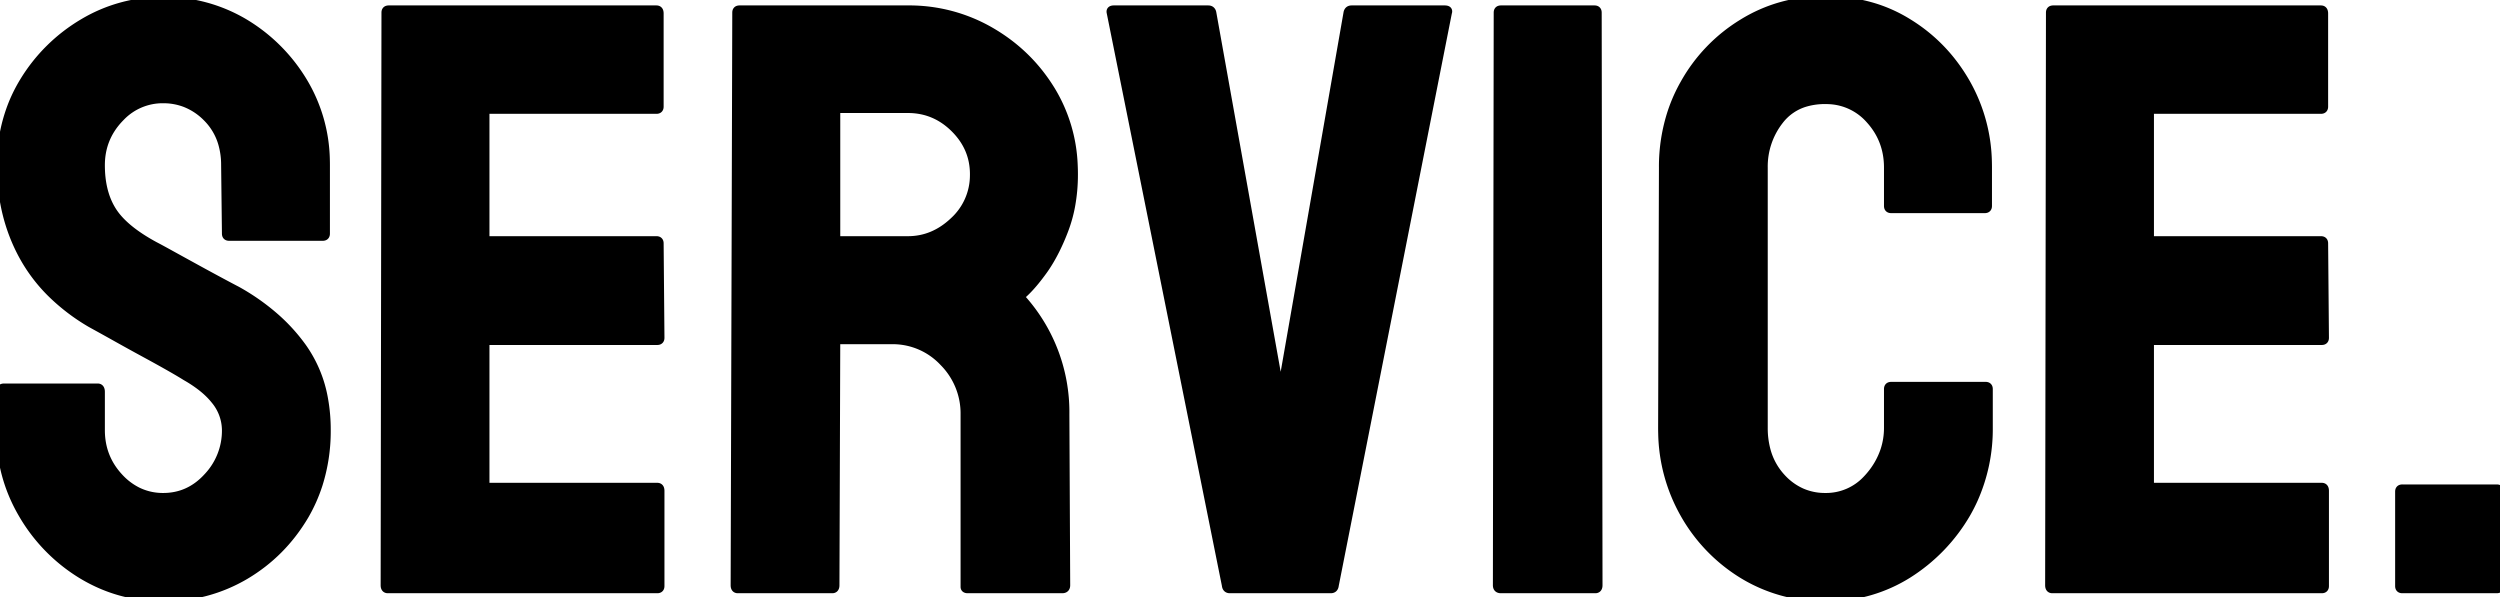 <svg width="299.952" height="71.682" viewBox="0 0 299.952 71.682" xmlns="http://www.w3.org/2000/svg"><g id="svgGroup" stroke-linecap="round" fill-rule="evenodd" font-size="9pt" stroke="#000" stroke-width="0.25mm" fill="#000" style="stroke:#000;stroke-width:0.25mm;fill:#000"><path d="M 0.001 51.612 L 0.001 47.023 A 0.856 0.856 0 0 1 0.023 46.817 Q 0.106 46.486 0.489 46.486 L 11.72 46.486 Q 12.053 46.486 12.102 46.877 A 1.181 1.181 0 0 1 12.11 47.023 L 12.11 51.612 Q 12.11 54.884 14.307 57.252 A 7.554 7.554 0 0 0 16.555 58.949 A 6.861 6.861 0 0 0 19.581 59.62 Q 22.706 59.62 24.903 57.203 A 8.061 8.061 0 0 0 27.1 51.612 A 5.685 5.685 0 0 0 25.76 47.996 Q 25.052 47.109 23.97 46.296 A 15.743 15.743 0 0 0 22.315 45.216 A 34.823 34.823 0 0 0 21.896 44.958 Q 21.223 44.551 20.289 44.02 A 130.077 130.077 0 0 0 19.29 43.458 Q 18.403 42.964 17.335 42.384 A 278.799 278.799 0 0 1 14.015 40.553 A 387.613 387.613 0 0 0 11.269 39.028 A 349.903 349.903 0 0 0 10.89 38.819 A 24.012 24.012 0 0 1 6.139 35.204 A 19.389 19.389 0 0 1 2.76 30.738 Q 0.098 25.88 0.098 19.825 A 19.447 19.447 0 0 1 1.503 12.397 A 18.545 18.545 0 0 1 2.833 9.767 A 20.61 20.61 0 0 1 9.986 2.711 A 18.521 18.521 0 0 1 19.581 0.099 A 18.784 18.784 0 0 1 29.347 2.736 A 20.546 20.546 0 0 1 36.451 9.864 A 18.861 18.861 0 0 1 39.102 19.14 A 22.475 22.475 0 0 1 39.112 19.825 L 39.112 28.028 Q 39.112 28.338 38.866 28.402 A 0.576 0.576 0 0 1 38.722 28.419 L 27.491 28.419 Q 27.181 28.419 27.117 28.173 A 0.576 0.576 0 0 1 27.1 28.028 L 27.003 19.825 A 9.162 9.162 0 0 0 26.64 17.186 A 7.206 7.206 0 0 0 24.806 14.112 A 7.435 7.435 0 0 0 22.154 12.366 A 7.259 7.259 0 0 0 19.581 11.915 A 6.928 6.928 0 0 0 14.515 14.044 A 8.981 8.981 0 0 0 14.307 14.259 Q 12.11 16.603 12.11 19.825 Q 12.11 22.851 13.3 24.958 A 7.792 7.792 0 0 0 13.502 25.294 Q 14.893 27.491 18.604 29.493 A 11.345 11.345 0 0 1 18.787 29.587 Q 19.26 29.835 20.411 30.47 A 1668.577 1668.577 0 0 0 21.906 31.294 A 2254.984 2254.984 0 0 0 23.56 32.203 Q 25.294 33.155 26.71 33.912 Q 27.923 34.56 28.312 34.761 A 10.183 10.183 0 0 0 28.419 34.816 A 26.356 26.356 0 0 1 33.125 38.131 A 21.481 21.481 0 0 1 36.305 41.652 A 15.267 15.267 0 0 1 38.897 47.935 A 20.756 20.756 0 0 1 39.21 51.612 A 21.21 21.21 0 0 1 38.231 58.14 A 18.946 18.946 0 0 1 36.573 61.866 Q 33.888 66.407 29.444 69.044 A 18.964 18.964 0 0 1 19.581 71.681 Q 14.259 71.681 9.766 68.946 A 20.63 20.63 0 0 1 2.662 61.647 Q 0.001 57.081 0.001 51.612 Z M 78.858 70.704 L 46.534 70.704 Q 46.143 70.704 46.143 70.216 L 46.241 1.515 Q 46.241 1.205 46.487 1.141 A 0.576 0.576 0 0 1 46.632 1.124 L 78.761 1.124 Q 79.151 1.124 79.151 1.612 L 79.151 12.794 Q 79.151 13.104 78.905 13.168 A 0.576 0.576 0 0 1 78.761 13.185 L 58.253 13.185 L 58.253 28.81 L 78.761 28.81 Q 79.071 28.81 79.135 29.056 A 0.576 0.576 0 0 1 79.151 29.2 L 79.249 40.528 Q 79.249 40.838 79.003 40.902 A 0.576 0.576 0 0 1 78.858 40.919 L 58.253 40.919 L 58.253 58.4 L 78.858 58.4 Q 79.249 58.4 79.249 58.888 L 79.249 70.314 Q 79.249 70.624 79.003 70.688 A 0.576 0.576 0 0 1 78.858 70.704 Z M 278.565 70.704 L 246.241 70.704 Q 245.85 70.704 245.85 70.216 L 245.948 1.515 Q 245.948 1.205 246.194 1.141 A 0.576 0.576 0 0 1 246.339 1.124 L 278.468 1.124 Q 278.858 1.124 278.858 1.612 L 278.858 12.794 Q 278.858 13.104 278.612 13.168 A 0.576 0.576 0 0 1 278.468 13.185 L 257.96 13.185 L 257.96 28.81 L 278.468 28.81 Q 278.778 28.81 278.842 29.056 A 0.576 0.576 0 0 1 278.858 29.2 L 278.956 40.528 Q 278.956 40.838 278.71 40.902 A 0.576 0.576 0 0 1 278.565 40.919 L 257.96 40.919 L 257.96 58.4 L 278.565 58.4 Q 278.956 58.4 278.956 58.888 L 278.956 70.314 Q 278.956 70.624 278.71 70.688 A 0.576 0.576 0 0 1 278.565 70.704 Z M 199.415 51.319 L 199.513 20.118 A 20.993 20.993 0 0 1 200.58 13.351 A 19.119 19.119 0 0 1 202.052 10.06 A 19.825 19.825 0 0 1 209.058 2.76 Q 213.526 0.001 218.995 0.001 A 19.67 19.67 0 0 1 225.099 0.923 A 17.474 17.474 0 0 1 228.907 2.687 Q 233.302 5.372 235.914 9.938 A 19.971 19.971 0 0 1 238.516 19.421 A 23.728 23.728 0 0 1 238.526 20.118 L 238.526 24.708 Q 238.526 25.018 238.28 25.082 A 0.576 0.576 0 0 1 238.136 25.099 L 226.905 25.099 Q 226.595 25.099 226.531 24.853 A 0.576 0.576 0 0 1 226.515 24.708 L 226.515 20.118 Q 226.515 16.798 224.366 14.405 A 6.885 6.885 0 0 0 219.394 12.022 A 8.421 8.421 0 0 0 218.995 12.013 A 8.295 8.295 0 0 0 216.694 12.315 A 6.041 6.041 0 0 0 213.526 14.454 A 8.948 8.948 0 0 0 211.622 20.118 L 211.622 51.319 A 10.191 10.191 0 0 0 211.973 54.061 A 7.756 7.756 0 0 0 213.77 57.301 A 7.254 7.254 0 0 0 216.151 59.04 A 6.93 6.93 0 0 0 218.995 59.62 A 6.648 6.648 0 0 0 223.989 57.478 A 8.636 8.636 0 0 0 224.366 57.057 A 9.17 9.17 0 0 0 226.103 53.98 A 8.592 8.592 0 0 0 226.515 51.319 L 226.515 46.681 Q 226.515 46.371 226.76 46.307 A 0.576 0.576 0 0 1 226.905 46.29 L 238.233 46.29 Q 238.543 46.29 238.607 46.536 A 0.576 0.576 0 0 1 238.624 46.681 L 238.624 51.319 A 20.619 20.619 0 0 1 236.816 59.95 A 20.144 20.144 0 0 1 235.987 61.573 A 21.128 21.128 0 0 1 228.907 68.922 A 18.143 18.143 0 0 1 219.51 71.675 A 21.76 21.76 0 0 1 218.995 71.681 A 18.698 18.698 0 0 1 209.083 68.946 A 20.113 20.113 0 0 1 202.027 61.598 A 20.326 20.326 0 0 1 199.426 52.045 A 24.134 24.134 0 0 1 199.415 51.319 Z M 159.669 70.704 L 147.559 70.704 A 0.574 0.574 0 0 1 147.359 70.672 Q 147.112 70.58 147.073 70.23 A 1.078 1.078 0 0 1 147.071 70.216 L 133.253 1.515 A 0.594 0.594 0 0 1 133.242 1.46 Q 133.191 1.124 133.643 1.124 L 144.972 1.124 Q 145.296 1.124 145.419 1.394 A 0.709 0.709 0 0 1 145.46 1.515 L 153.663 47.316 L 161.671 1.515 Q 161.758 1.166 162.079 1.129 A 0.695 0.695 0 0 1 162.159 1.124 L 173.341 1.124 A 1.104 1.104 0 0 1 173.484 1.133 Q 173.84 1.18 173.741 1.486 A 0.637 0.637 0 0 1 173.731 1.515 L 160.157 70.216 Q 160.108 70.704 159.669 70.704 Z M 99.854 70.704 L 88.526 70.704 Q 88.136 70.704 88.136 70.216 L 88.331 1.515 Q 88.331 1.205 88.577 1.141 A 0.576 0.576 0 0 1 88.722 1.124 L 108.936 1.124 A 19.484 19.484 0 0 1 118.897 3.761 Q 123.438 6.398 126.148 10.841 A 18.656 18.656 0 0 1 128.83 19.771 A 22.562 22.562 0 0 1 128.858 20.9 A 20.643 20.643 0 0 1 128.513 24.752 A 16.725 16.725 0 0 1 127.735 27.54 A 25.962 25.962 0 0 1 126.682 29.969 Q 126.051 31.235 125.331 32.277 A 15.615 15.615 0 0 1 125.123 32.569 A 25.514 25.514 0 0 1 124.218 33.746 Q 123.252 34.925 122.413 35.597 A 20.383 20.383 0 0 1 127.833 49.708 L 127.931 70.216 Q 127.931 70.603 127.623 70.683 A 0.719 0.719 0 0 1 127.442 70.704 L 116.114 70.704 A 0.765 0.765 0 0 1 115.973 70.692 Q 115.738 70.648 115.724 70.437 A 0.411 0.411 0 0 1 115.723 70.411 L 115.723 49.708 A 8.706 8.706 0 0 0 113.184 43.458 A 8.31 8.31 0 0 0 107.165 40.824 A 10.294 10.294 0 0 0 106.934 40.821 L 100.343 40.821 L 100.245 70.216 A 0.896 0.896 0 0 1 100.229 70.394 Q 100.166 70.704 99.854 70.704 Z M 191.407 70.704 L 180.079 70.704 Q 179.692 70.704 179.611 70.397 A 0.719 0.719 0 0 1 179.591 70.216 L 179.688 1.515 Q 179.688 1.205 179.934 1.141 A 0.576 0.576 0 0 1 180.079 1.124 L 191.309 1.124 Q 191.619 1.124 191.683 1.37 A 0.576 0.576 0 0 1 191.7 1.515 L 191.798 70.216 A 0.896 0.896 0 0 1 191.782 70.394 Q 191.718 70.704 191.407 70.704 Z M 108.936 13.087 L 100.343 13.087 L 100.343 28.81 L 108.936 28.81 Q 112.013 28.81 114.43 26.515 A 7.427 7.427 0 0 0 116.844 21.132 A 8.978 8.978 0 0 0 116.847 20.9 Q 116.847 17.726 114.503 15.406 Q 112.159 13.087 108.936 13.087 Z M 299.561 70.704 L 288.233 70.704 Q 287.923 70.704 287.859 70.458 A 0.576 0.576 0 0 1 287.843 70.314 L 287.843 58.986 Q 287.843 58.676 288.089 58.612 A 0.576 0.576 0 0 1 288.233 58.595 L 299.561 58.595 Q 299.871 58.595 299.935 58.841 A 0.576 0.576 0 0 1 299.952 58.986 L 299.952 70.314 Q 299.952 70.624 299.706 70.688 A 0.576 0.576 0 0 1 299.561 70.704 Z" vector-effect="non-scaling-stroke"/></g></svg>
